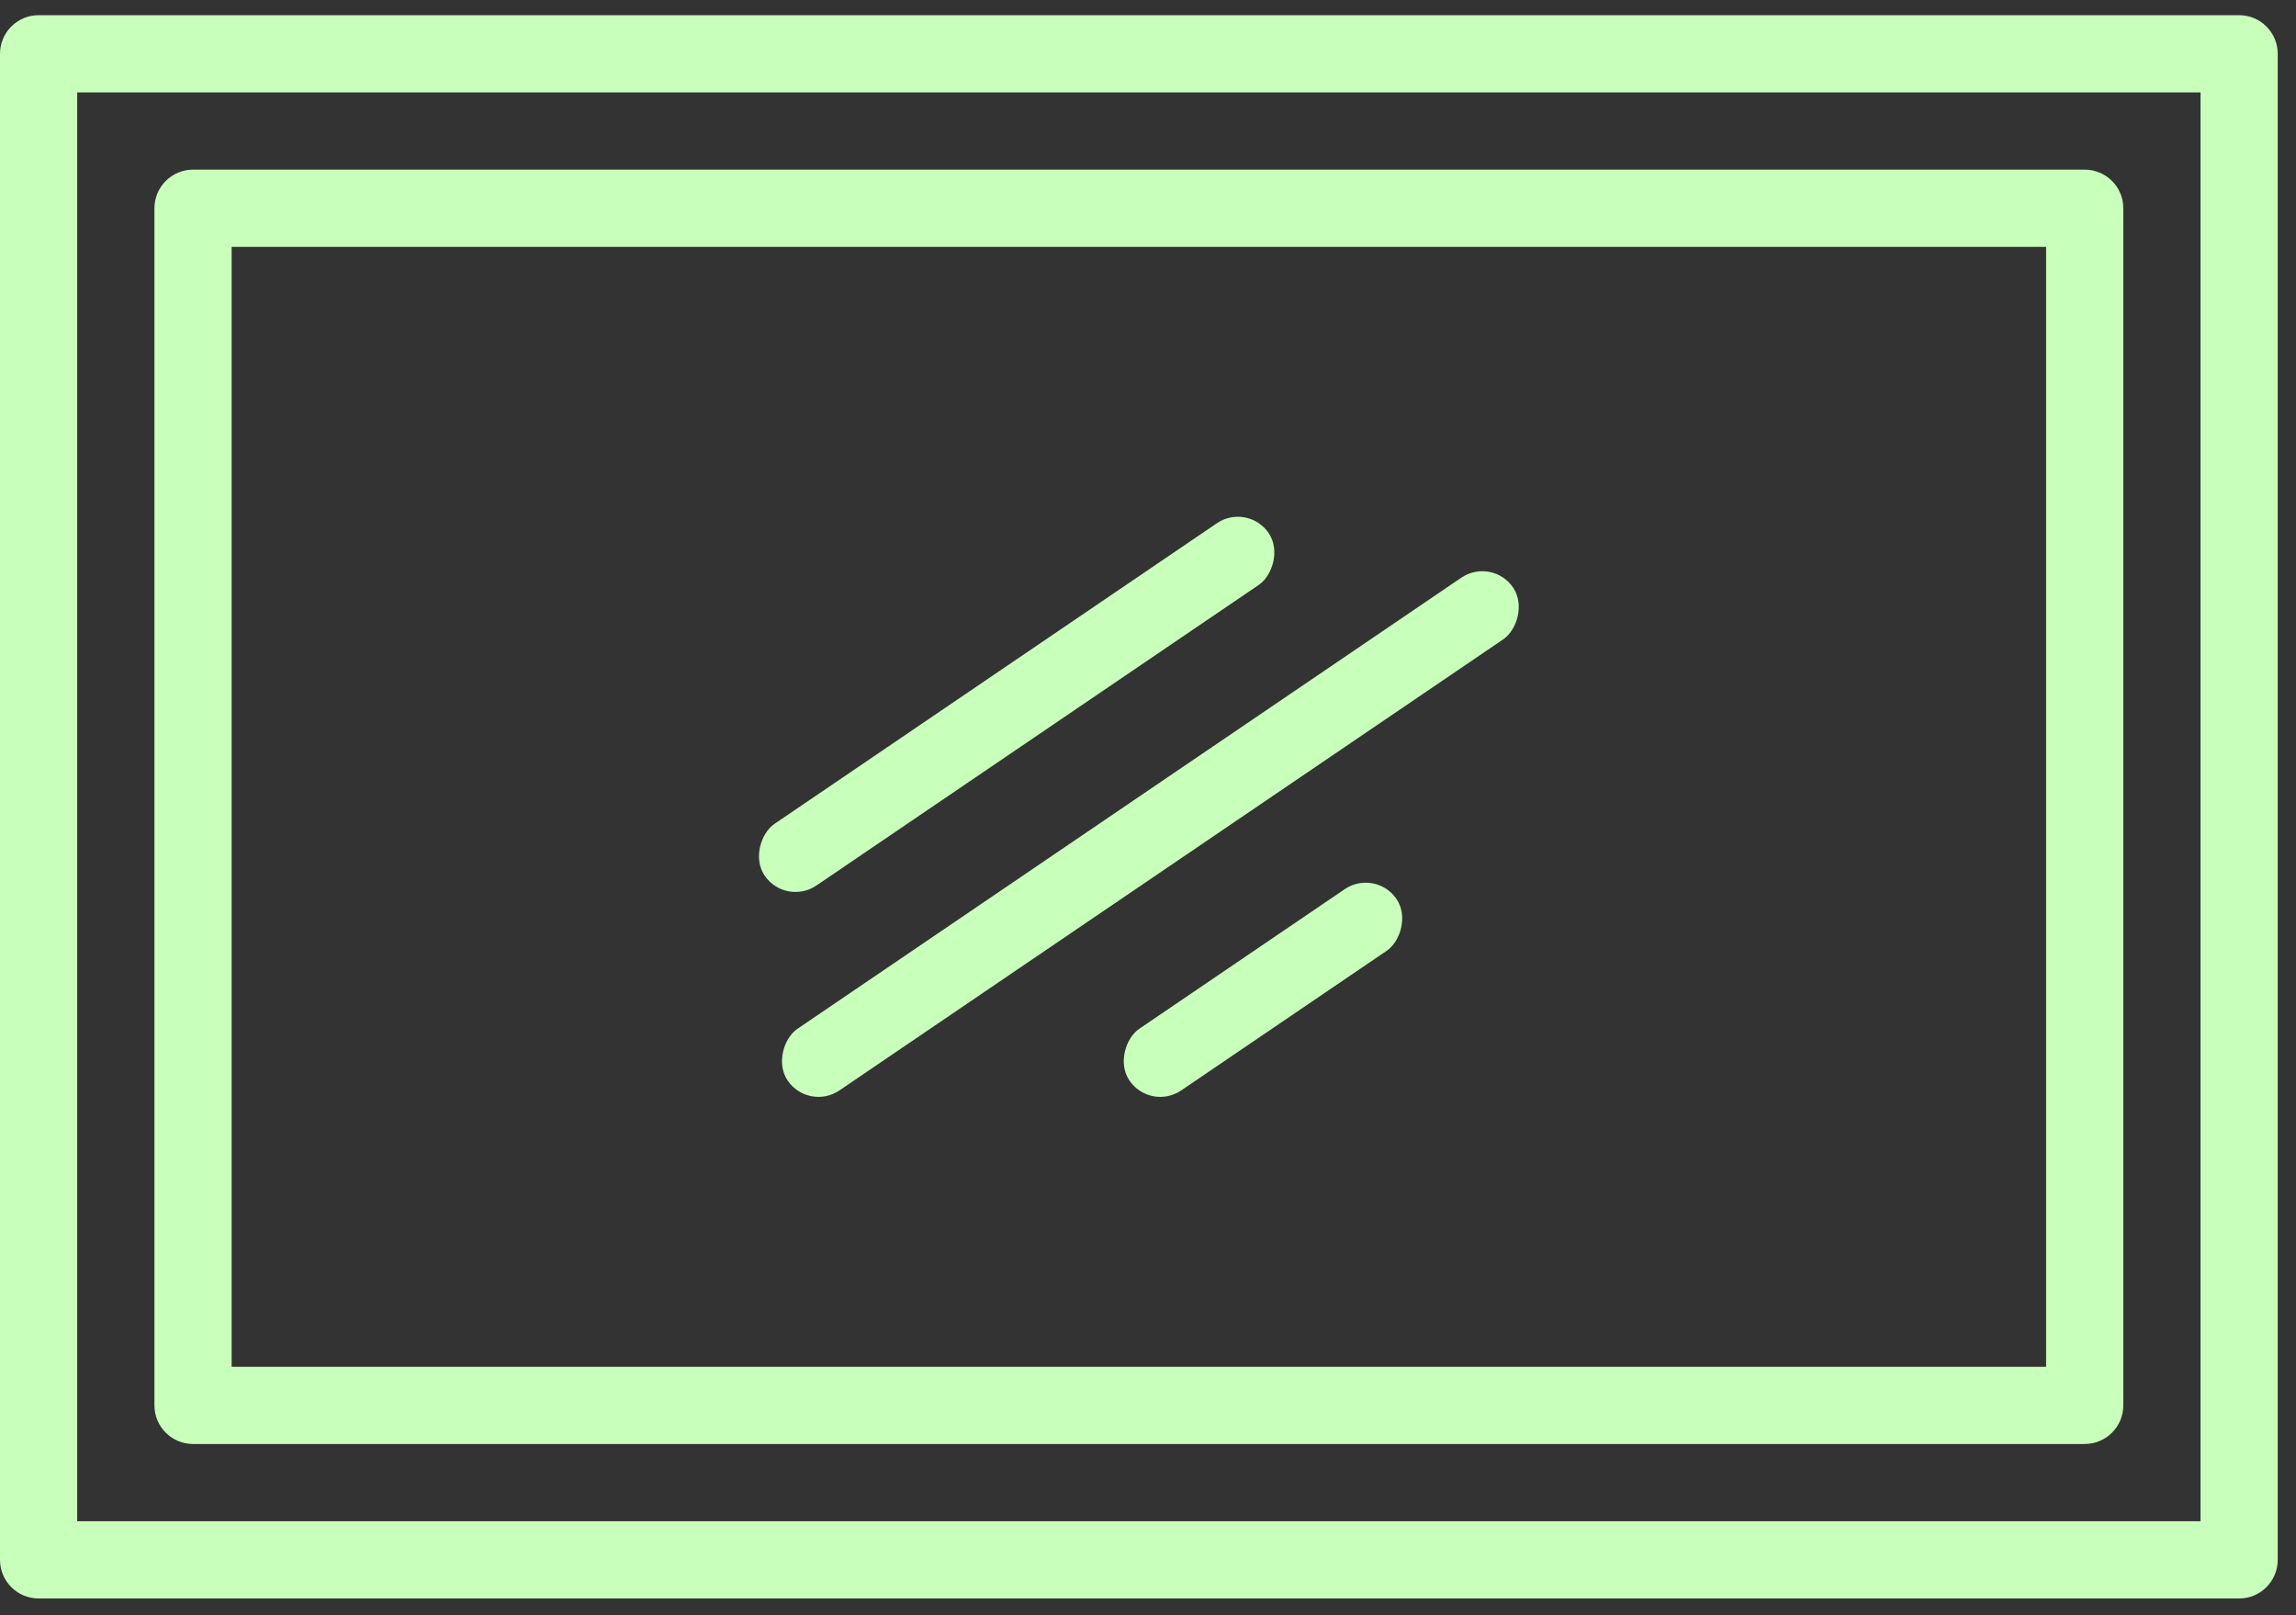 <svg width="118" height="83" viewBox="0 0 118 83" fill="none" xmlns="http://www.w3.org/2000/svg">
<rect x="0" y="0" width="118" height="83" fill="#333333" stroke="none"/>
<path d="M115.077 0.78H1.984C0.888 0.78 0 1.668 0 2.764V80.144C0 81.239 0.888 82.128 1.984 82.128H115.077C116.173 82.128 117.061 81.239 117.061 80.144V2.764C117.061 1.668 116.173 0.78 115.077 0.78ZM113.093 78.16H3.968V4.748H113.093V78.16Z" fill="#C8FFBA"/>
<path d="M107.141 8.716H9.921C8.825 8.716 7.937 9.605 7.937 10.7V72.207C7.937 73.303 8.825 74.191 9.921 74.191H107.141C108.237 74.191 109.125 73.303 109.125 72.207V10.7C109.125 9.605 108.237 8.716 107.141 8.716ZM105.157 70.223H11.905V12.684H105.157V70.223Z" fill="#C8FFBA"/>
<rect x="64.126" y="25.806" width="3.831" height="31.317" rx="1.915" transform="rotate(55.81 64.126 25.806)" fill="#C8FFBA"/>
<rect x="70.697" y="44.607" width="3.831" height="16.596" rx="1.915" transform="rotate(55.81 70.697 44.607)" fill="#C8FFBA"/>
<rect x="76.688" y="28.604" width="3.831" height="45.074" rx="1.915" transform="rotate(55.81 76.688 28.604)" fill="#C8FFBA"/>
</svg>
